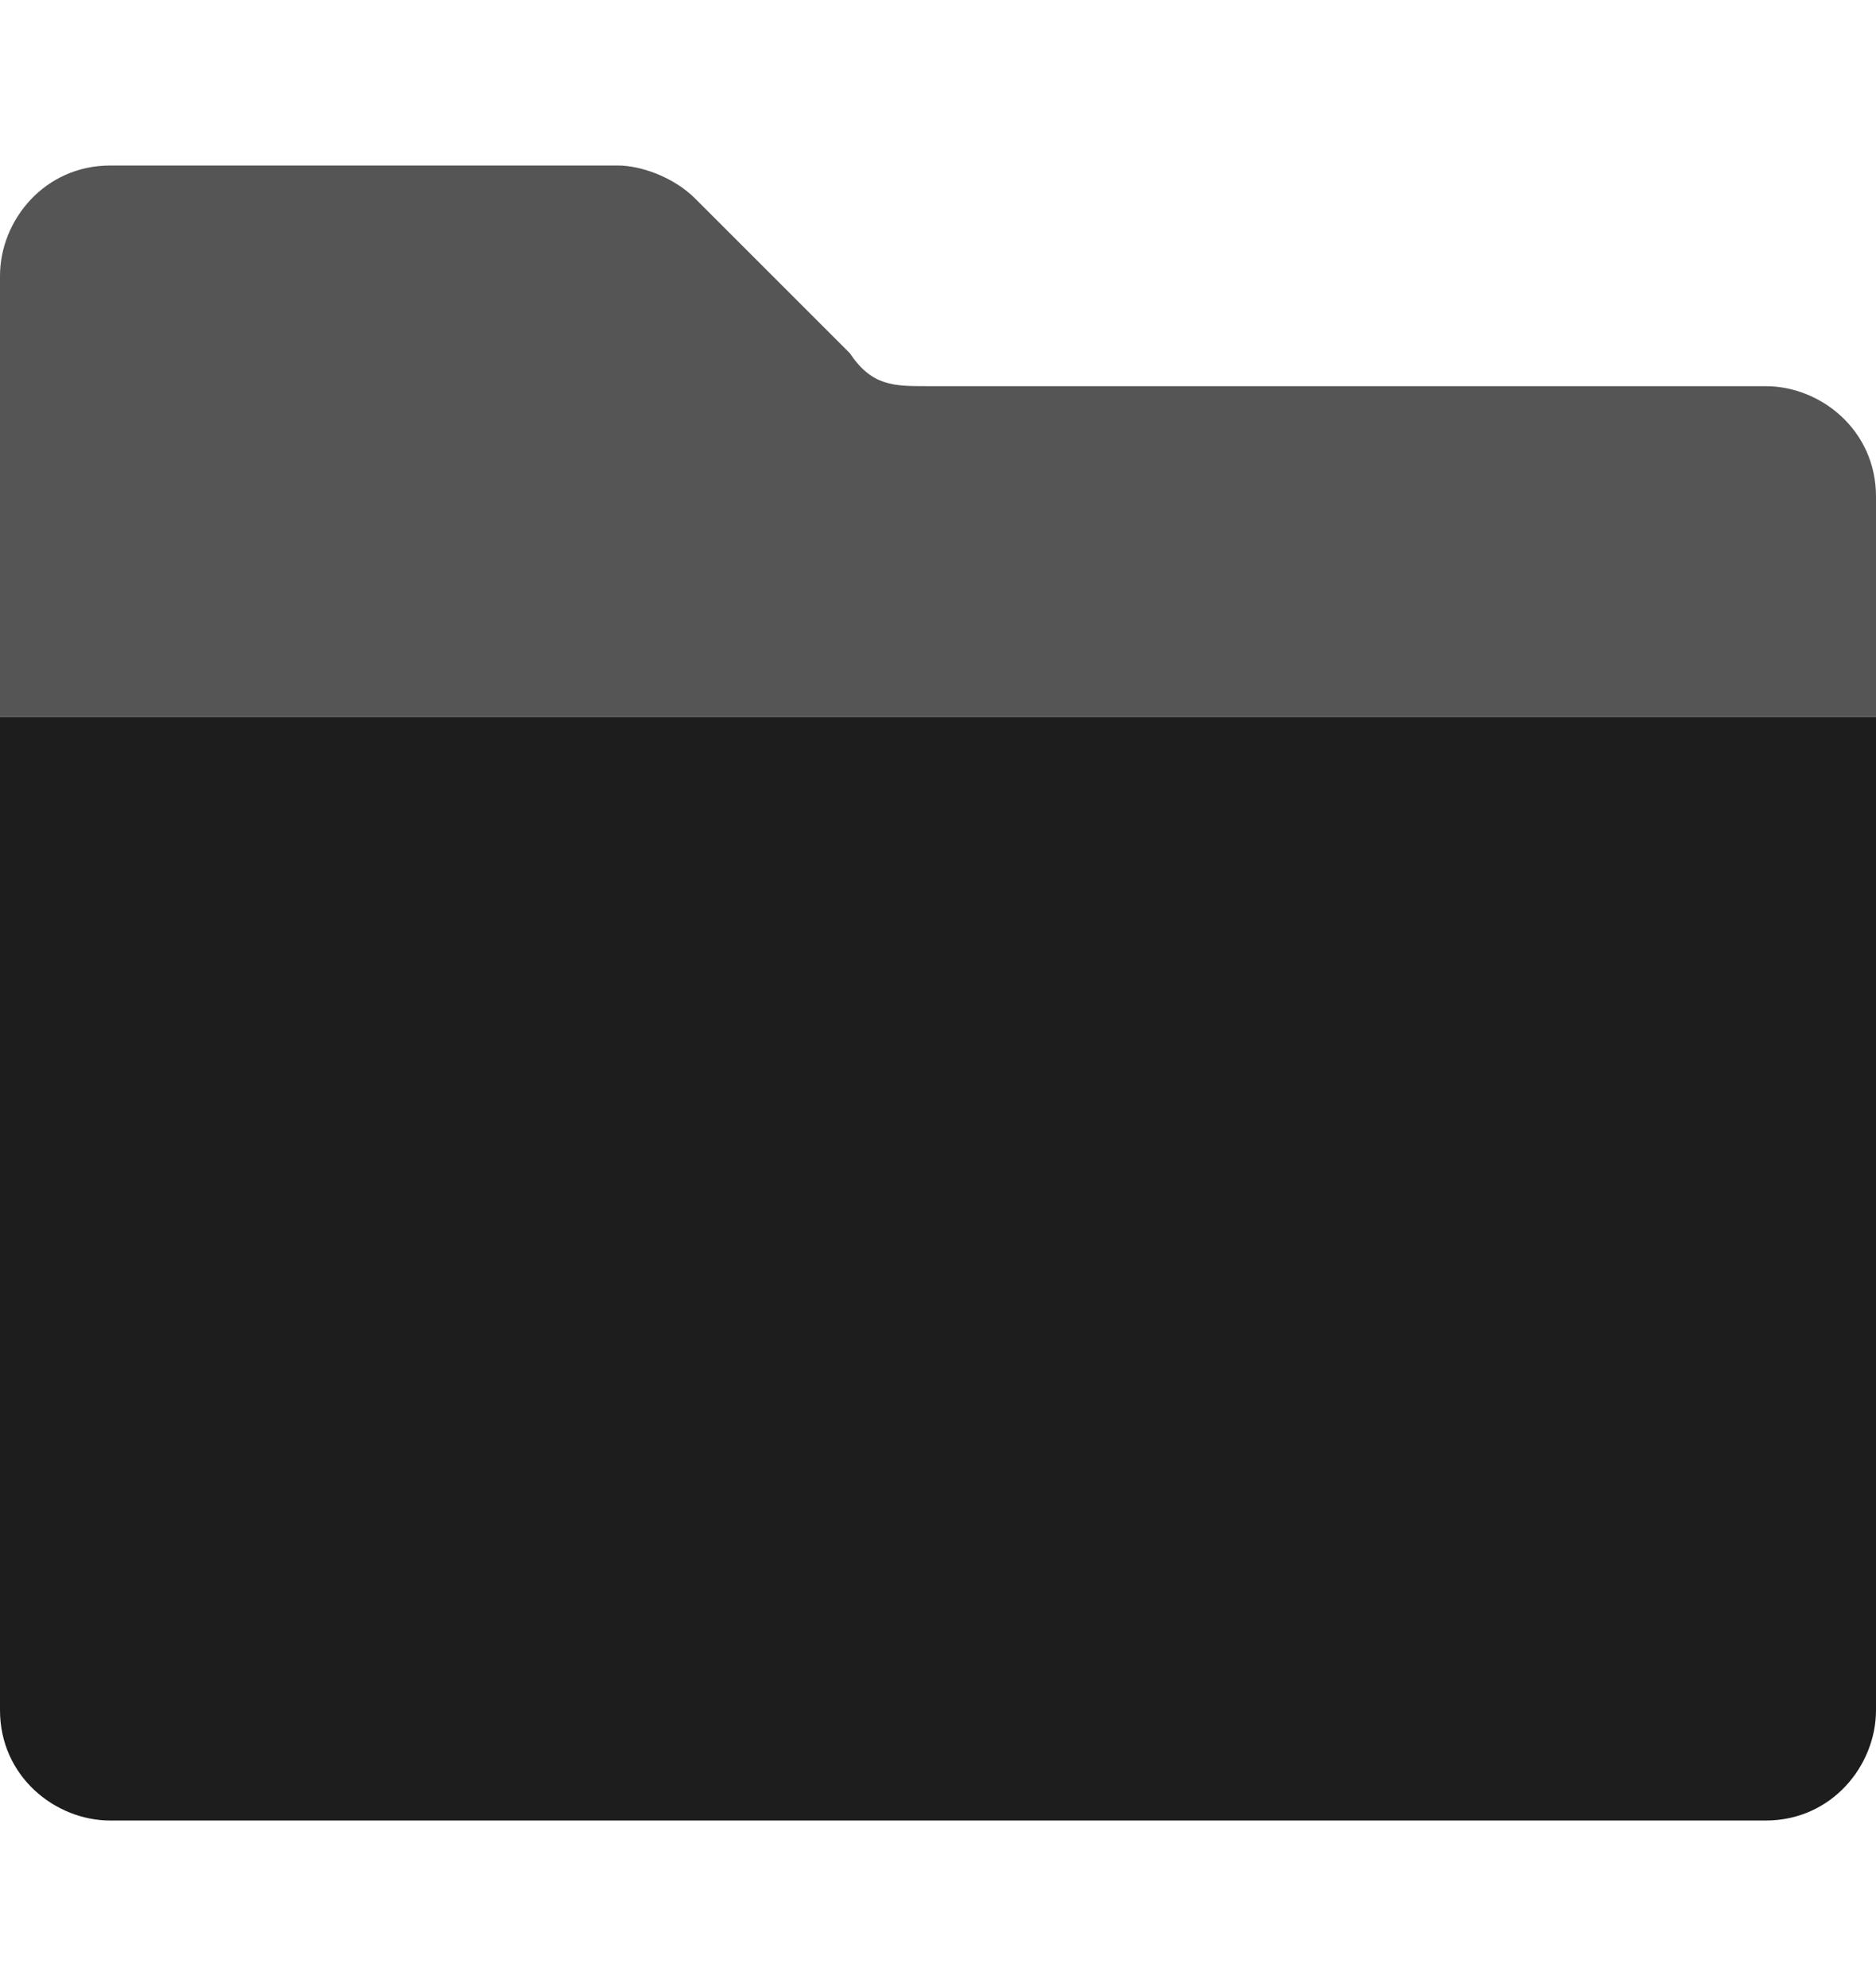 <svg width="17" height="18" viewBox="0 0 17 18" fill="none" xmlns="http://www.w3.org/2000/svg">
<path d="M15 6.5H0V15.5C0 16.1 0.5 16.5 1 16.5H16C16.6 16.5 17 16 17 15.5V6.5H15Z" fill="#1D1D1D"/>
<path d="M16 3.5H8.4C8.1 3.5 7.9 3.5 7.7 3.2L6.3 1.8C6.1 1.6 5.8 1.5 5.6 1.5H1C0.4 1.5 0 2 0 2.5V6.5H17V4.5C17 3.9 16.5 3.5 16 3.5Z" fill="#555555"/>
</svg>
